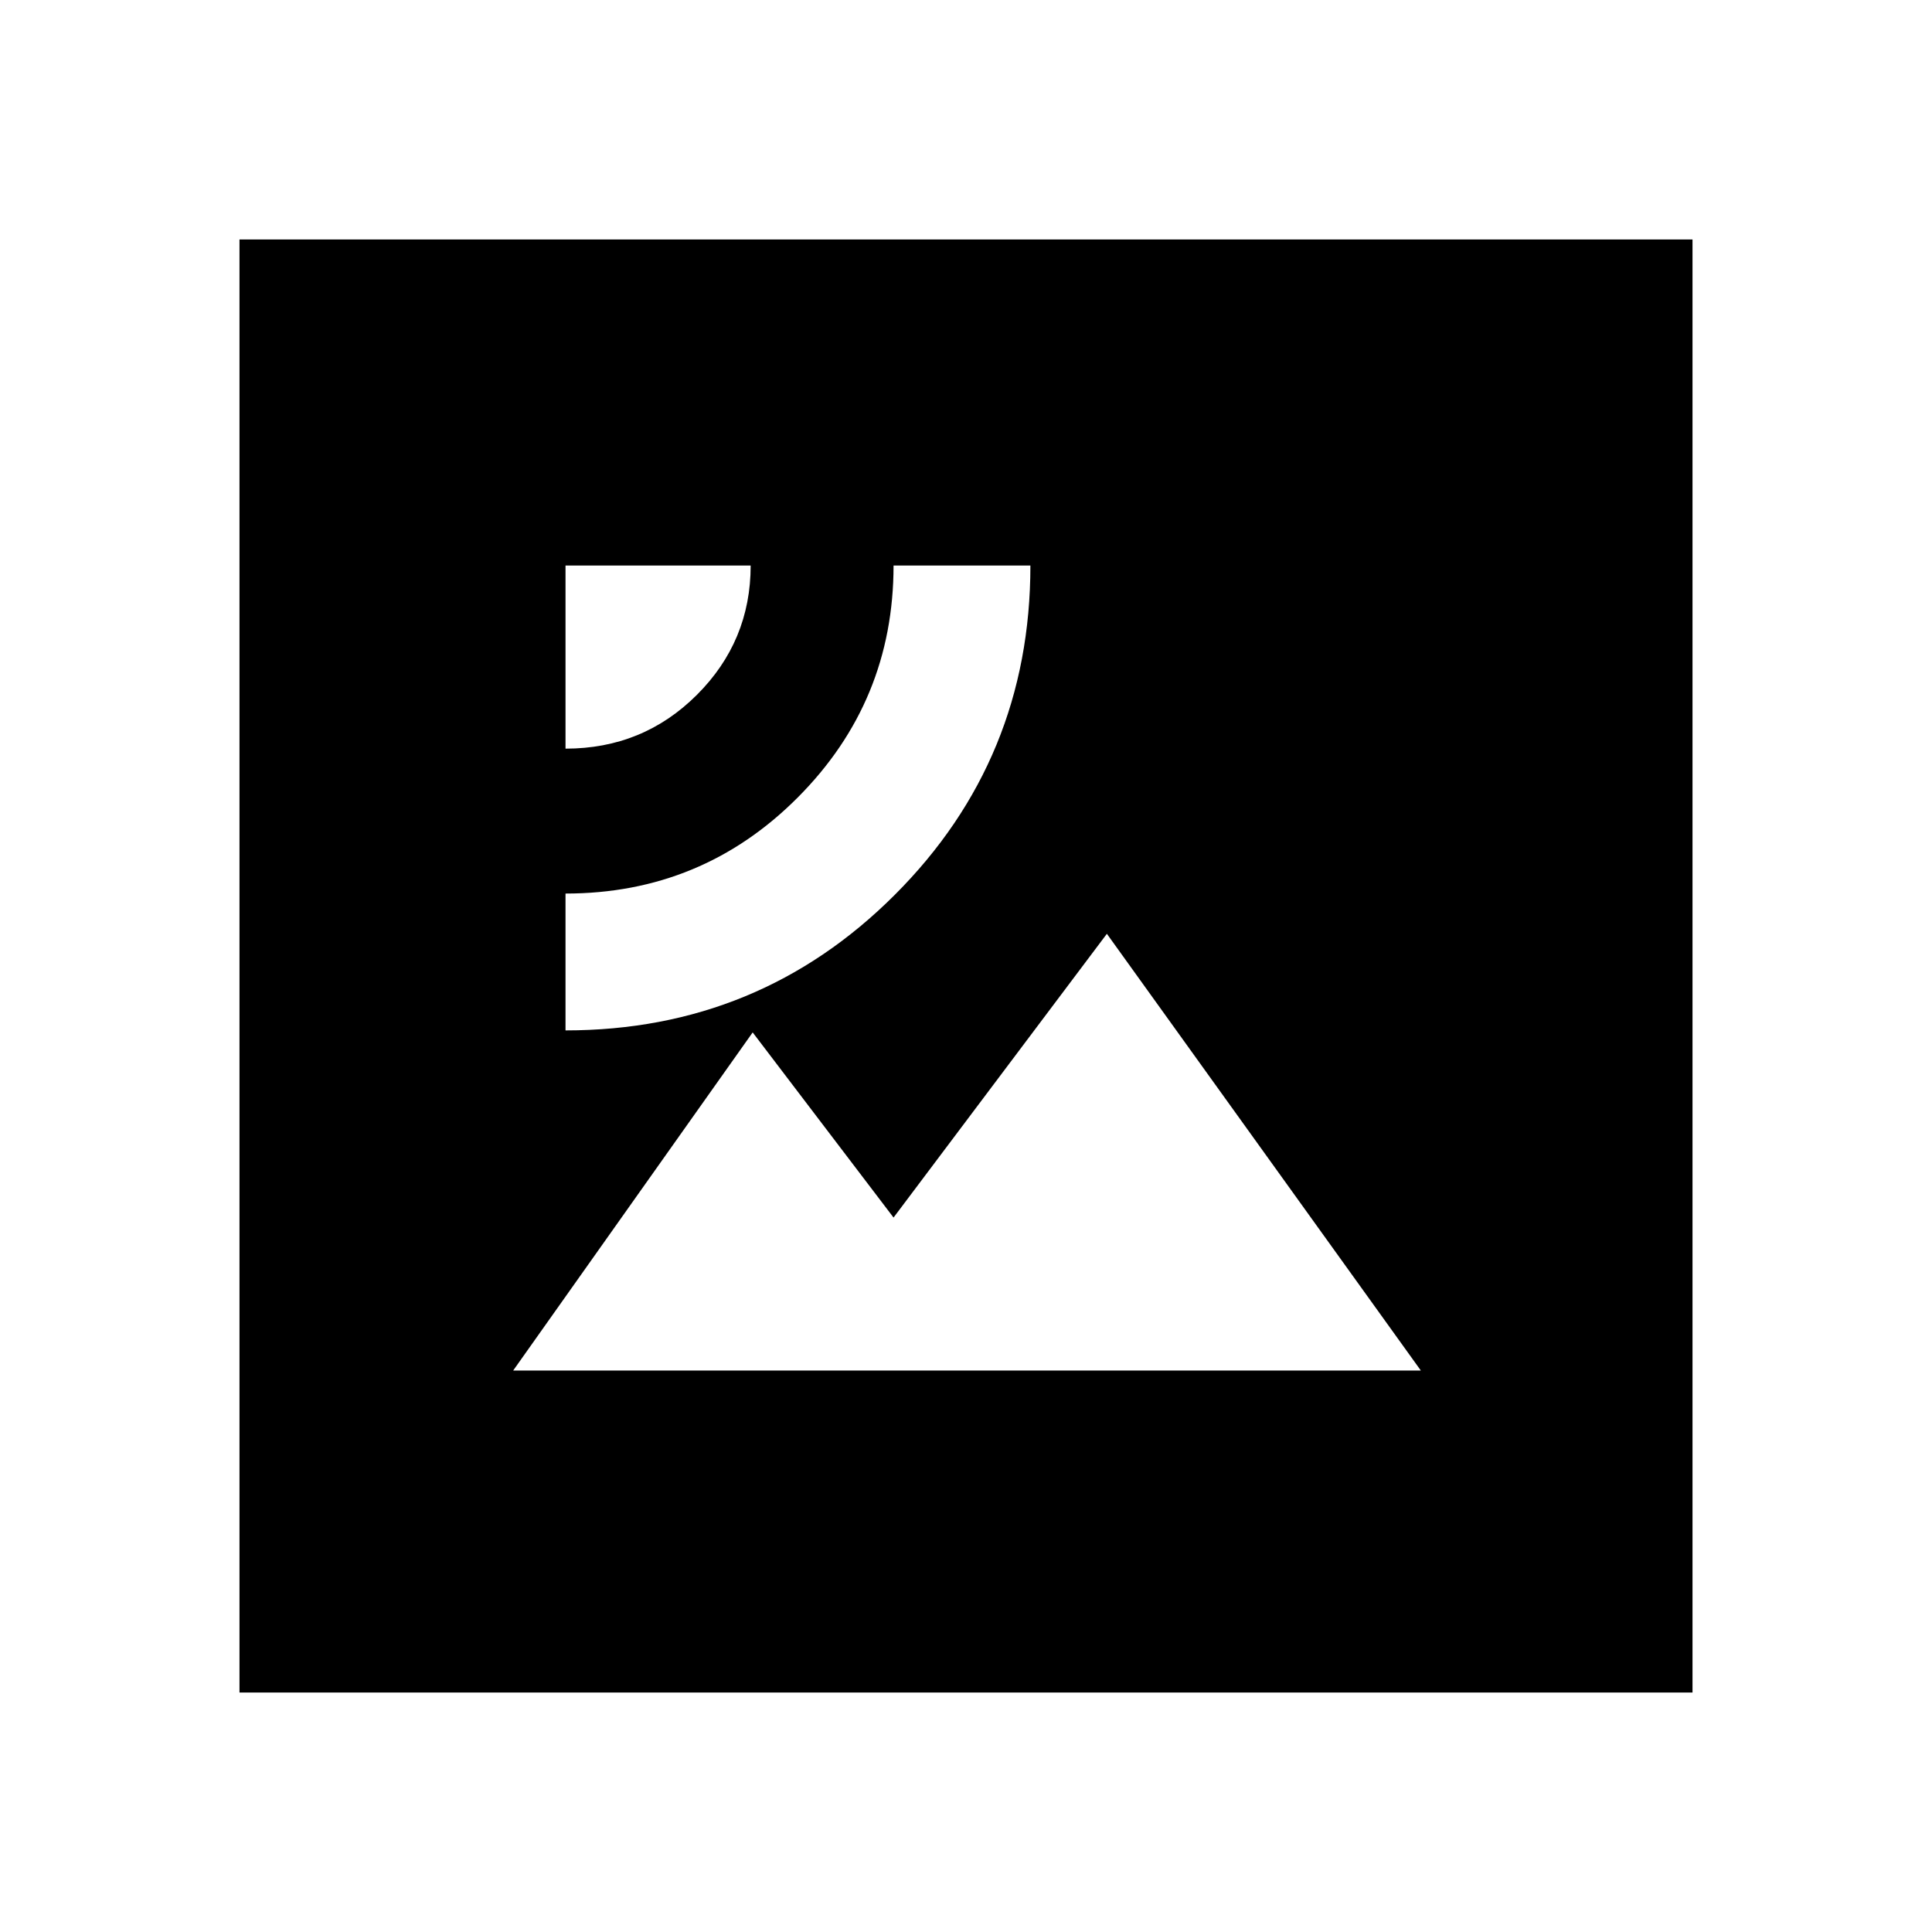 <svg xmlns="http://www.w3.org/2000/svg" height="20" viewBox="0 -960 960 960" width="20"><path d="M255-279h451L550-496 444-355l-70-92-119 168Zm26-169q96.25 0 163.63-67.38Q512-582.75 512-679h-68q0 67.5-47.59 115.25Q348.83-516 281-516v68Zm0-140q38.47 0 65.24-26.69Q373-641.38 373-679h-92v91ZM119-119v-722h722v722H119Z"/></svg>